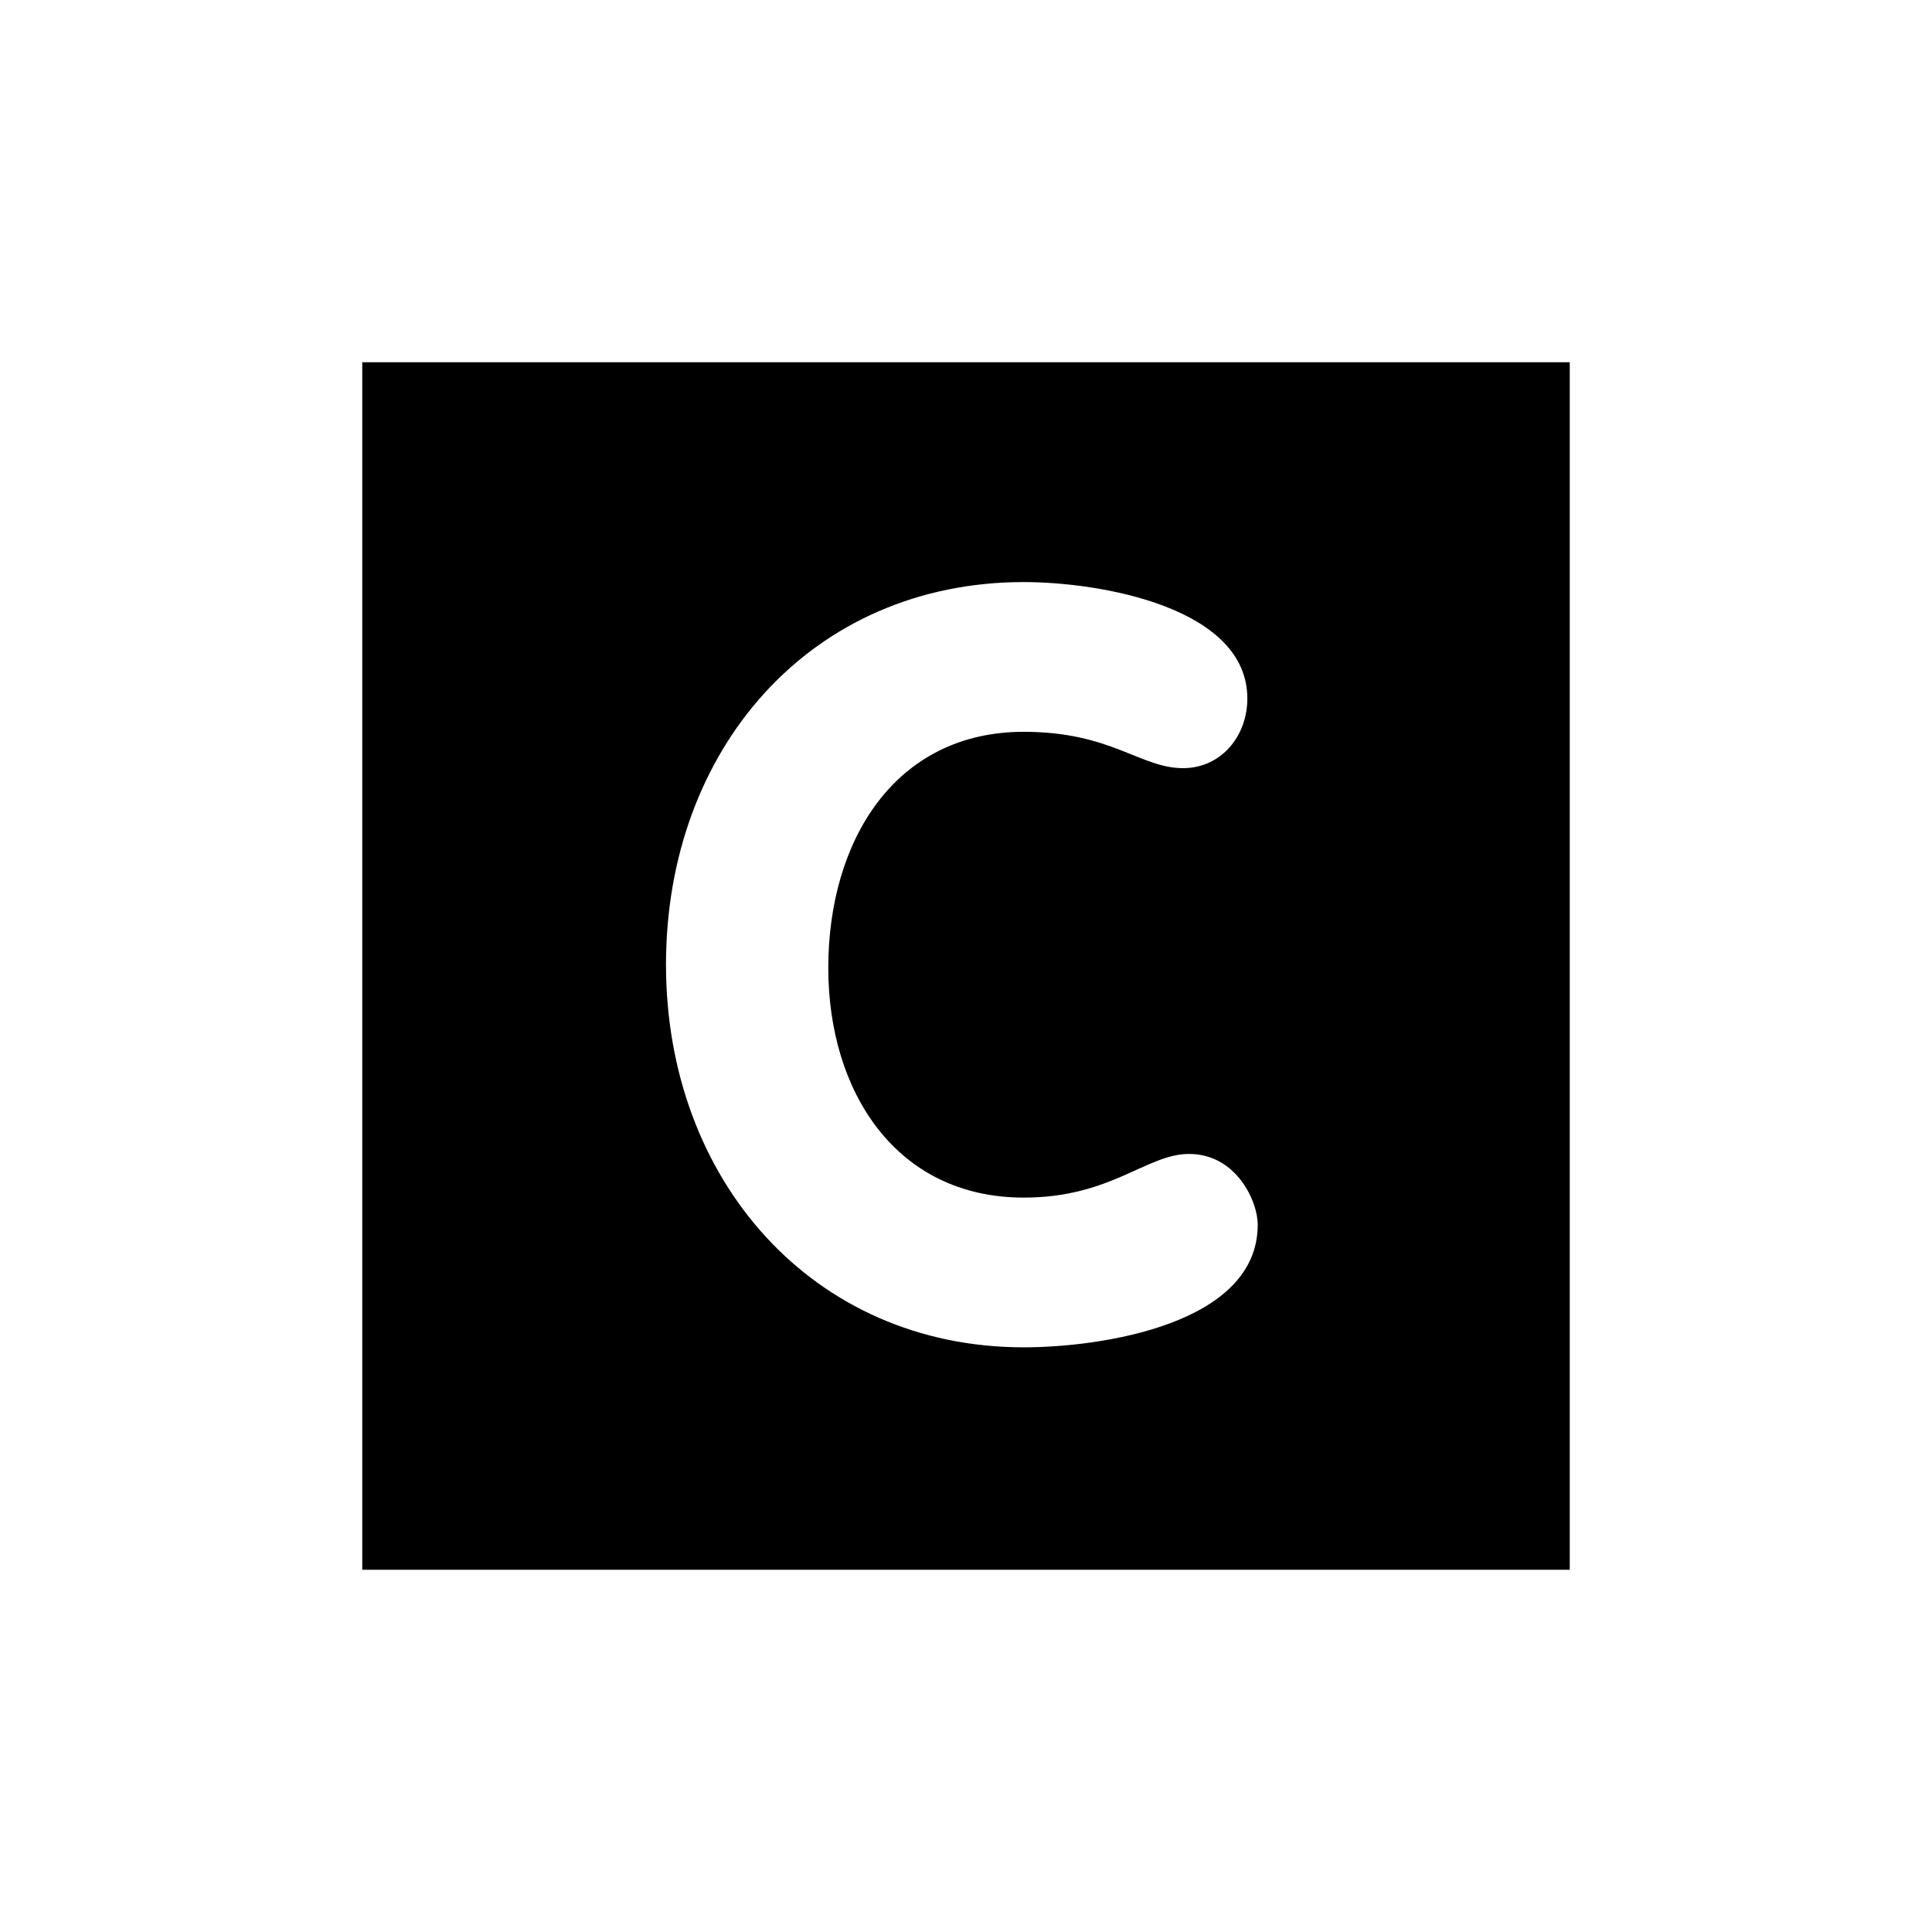 <?xml version="1.0" encoding="UTF-8"?>
<svg xmlns="http://www.w3.org/2000/svg" xmlns:xlink="http://www.w3.org/1999/xlink" width="32px" height="32px" viewBox="0 0 32 32" version="1.1">
  <path d="M6,6 V26 H26 V6 ZM 16.957 9.641 C 18.215 9.641 20.66 10.055 20.66 11.57 C 20.66 12.188 20.23 12.723 19.594 12.723 C 18.887 12.723 18.406 12.121 16.957 12.121 C 14.82 12.121 13.719 13.93 13.719 16.031 C 13.719 18.078 14.84 19.836 16.957 19.836 C 18.406 19.836 18.988 19.113 19.695 19.113 C 20.473 19.113 20.832 19.891 20.832 20.285 C 20.832 21.938 18.23 22.316 16.957 22.316 C 13.461 22.316 11.031 19.543 11.031 15.977 C 11.031 12.395 13.441 9.641 16.957 9.641 Z M 16.957 9.641 "/>
</svg>
